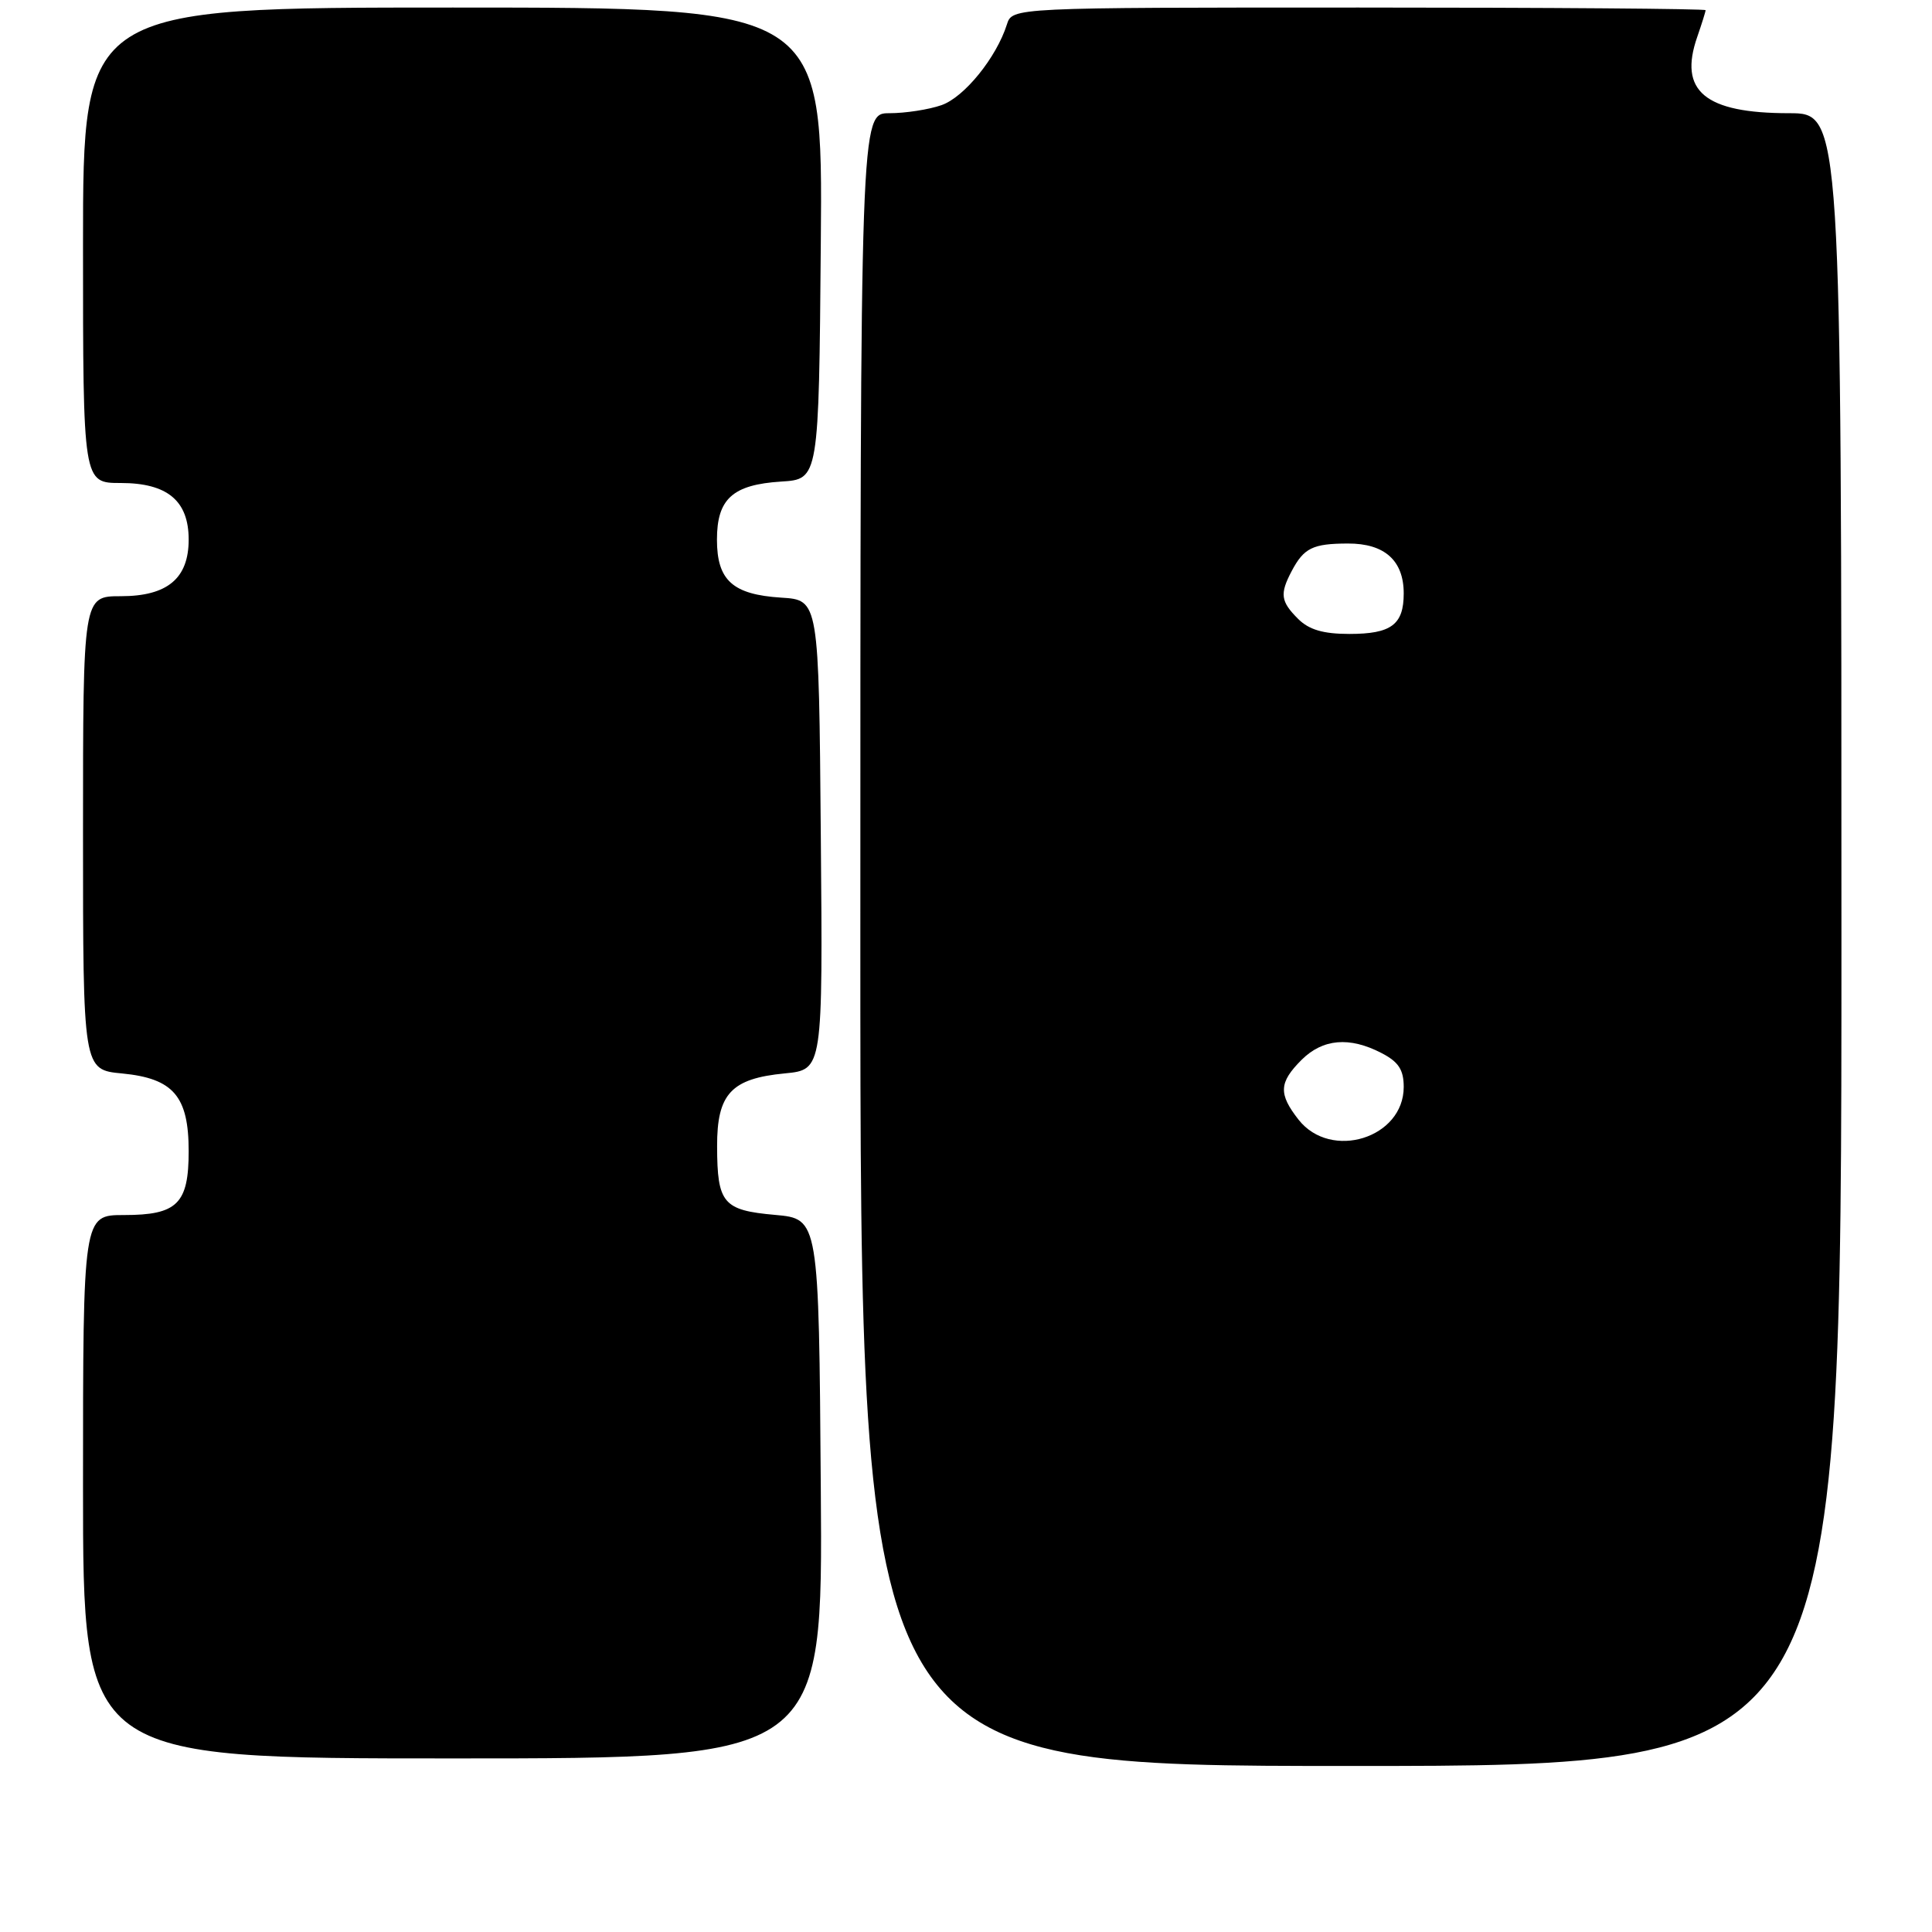<?xml version="1.0" encoding="UTF-8" standalone="no"?>
<!DOCTYPE svg PUBLIC "-//W3C//DTD SVG 1.1//EN" "http://www.w3.org/Graphics/SVG/1.1/DTD/svg11.dtd" >
<svg xmlns="http://www.w3.org/2000/svg" xmlns:xlink="http://www.w3.org/1999/xlink" version="1.1" viewBox="0 0 256 256">
 <g >
 <path fill="currentColor"
d=" M 244.00 124.50 C 244.00 15.00 244.00 15.00 237.05 15.00 C 225.90 15.00 222.38 12.07 224.90 4.87 C 225.50 3.13 226.00 1.54 226.00 1.35 C 226.00 1.16 205.33 1.00 180.07 1.00 C 134.13 1.00 134.13 1.00 133.42 3.24 C 132.03 7.63 127.77 12.88 124.76 13.93 C 123.08 14.52 119.97 15.00 117.85 15.00 C 114.00 15.00 114.00 15.00 114.00 124.50 C 114.00 234.00 114.00 234.00 179.00 234.00 C 244.00 234.00 244.00 234.00 244.00 124.50 Z  M 108.76 197.25 C 108.50 161.50 108.50 161.50 102.70 160.98 C 95.81 160.37 95.04 159.45 95.02 151.90 C 95.00 144.94 96.88 142.91 104.00 142.23 C 109.03 141.74 109.03 141.74 108.76 110.62 C 108.50 79.50 108.50 79.50 103.51 79.19 C 97.08 78.78 95.00 76.90 95.00 71.50 C 95.00 66.10 97.08 64.22 103.51 63.81 C 108.50 63.50 108.50 63.50 108.76 32.25 C 109.03 1.00 109.03 1.00 60.01 1.00 C 11.00 1.00 11.00 1.00 11.00 32.50 C 11.00 64.00 11.00 64.00 16.00 64.00 C 22.18 64.00 25.00 66.35 25.00 71.50 C 25.00 76.65 22.18 79.00 16.00 79.00 C 11.00 79.00 11.00 79.00 11.00 110.37 C 11.00 141.75 11.00 141.75 16.19 142.24 C 22.98 142.90 25.00 145.26 25.00 152.54 C 25.00 159.51 23.49 161.00 16.43 161.00 C 11.00 161.00 11.00 161.00 11.00 197.00 C 11.00 233.00 11.00 233.00 60.01 233.00 C 109.03 233.00 109.03 233.00 108.76 197.25 Z  M 172.07 148.37 C 169.39 144.95 169.46 143.45 172.45 140.45 C 175.27 137.64 178.81 137.33 183.05 139.53 C 185.31 140.70 186.00 141.74 186.00 144.03 C 186.00 150.80 176.36 153.81 172.07 148.37 Z  M 172.00 82.00 C 169.69 79.69 169.56 78.70 171.15 75.68 C 172.77 72.61 173.94 72.03 178.60 72.02 C 183.46 72.00 186.00 74.27 186.00 78.63 C 186.00 82.77 184.35 84.00 178.80 84.00 C 175.33 84.00 173.44 83.44 172.00 82.00 Z "/>
</g>
</svg>